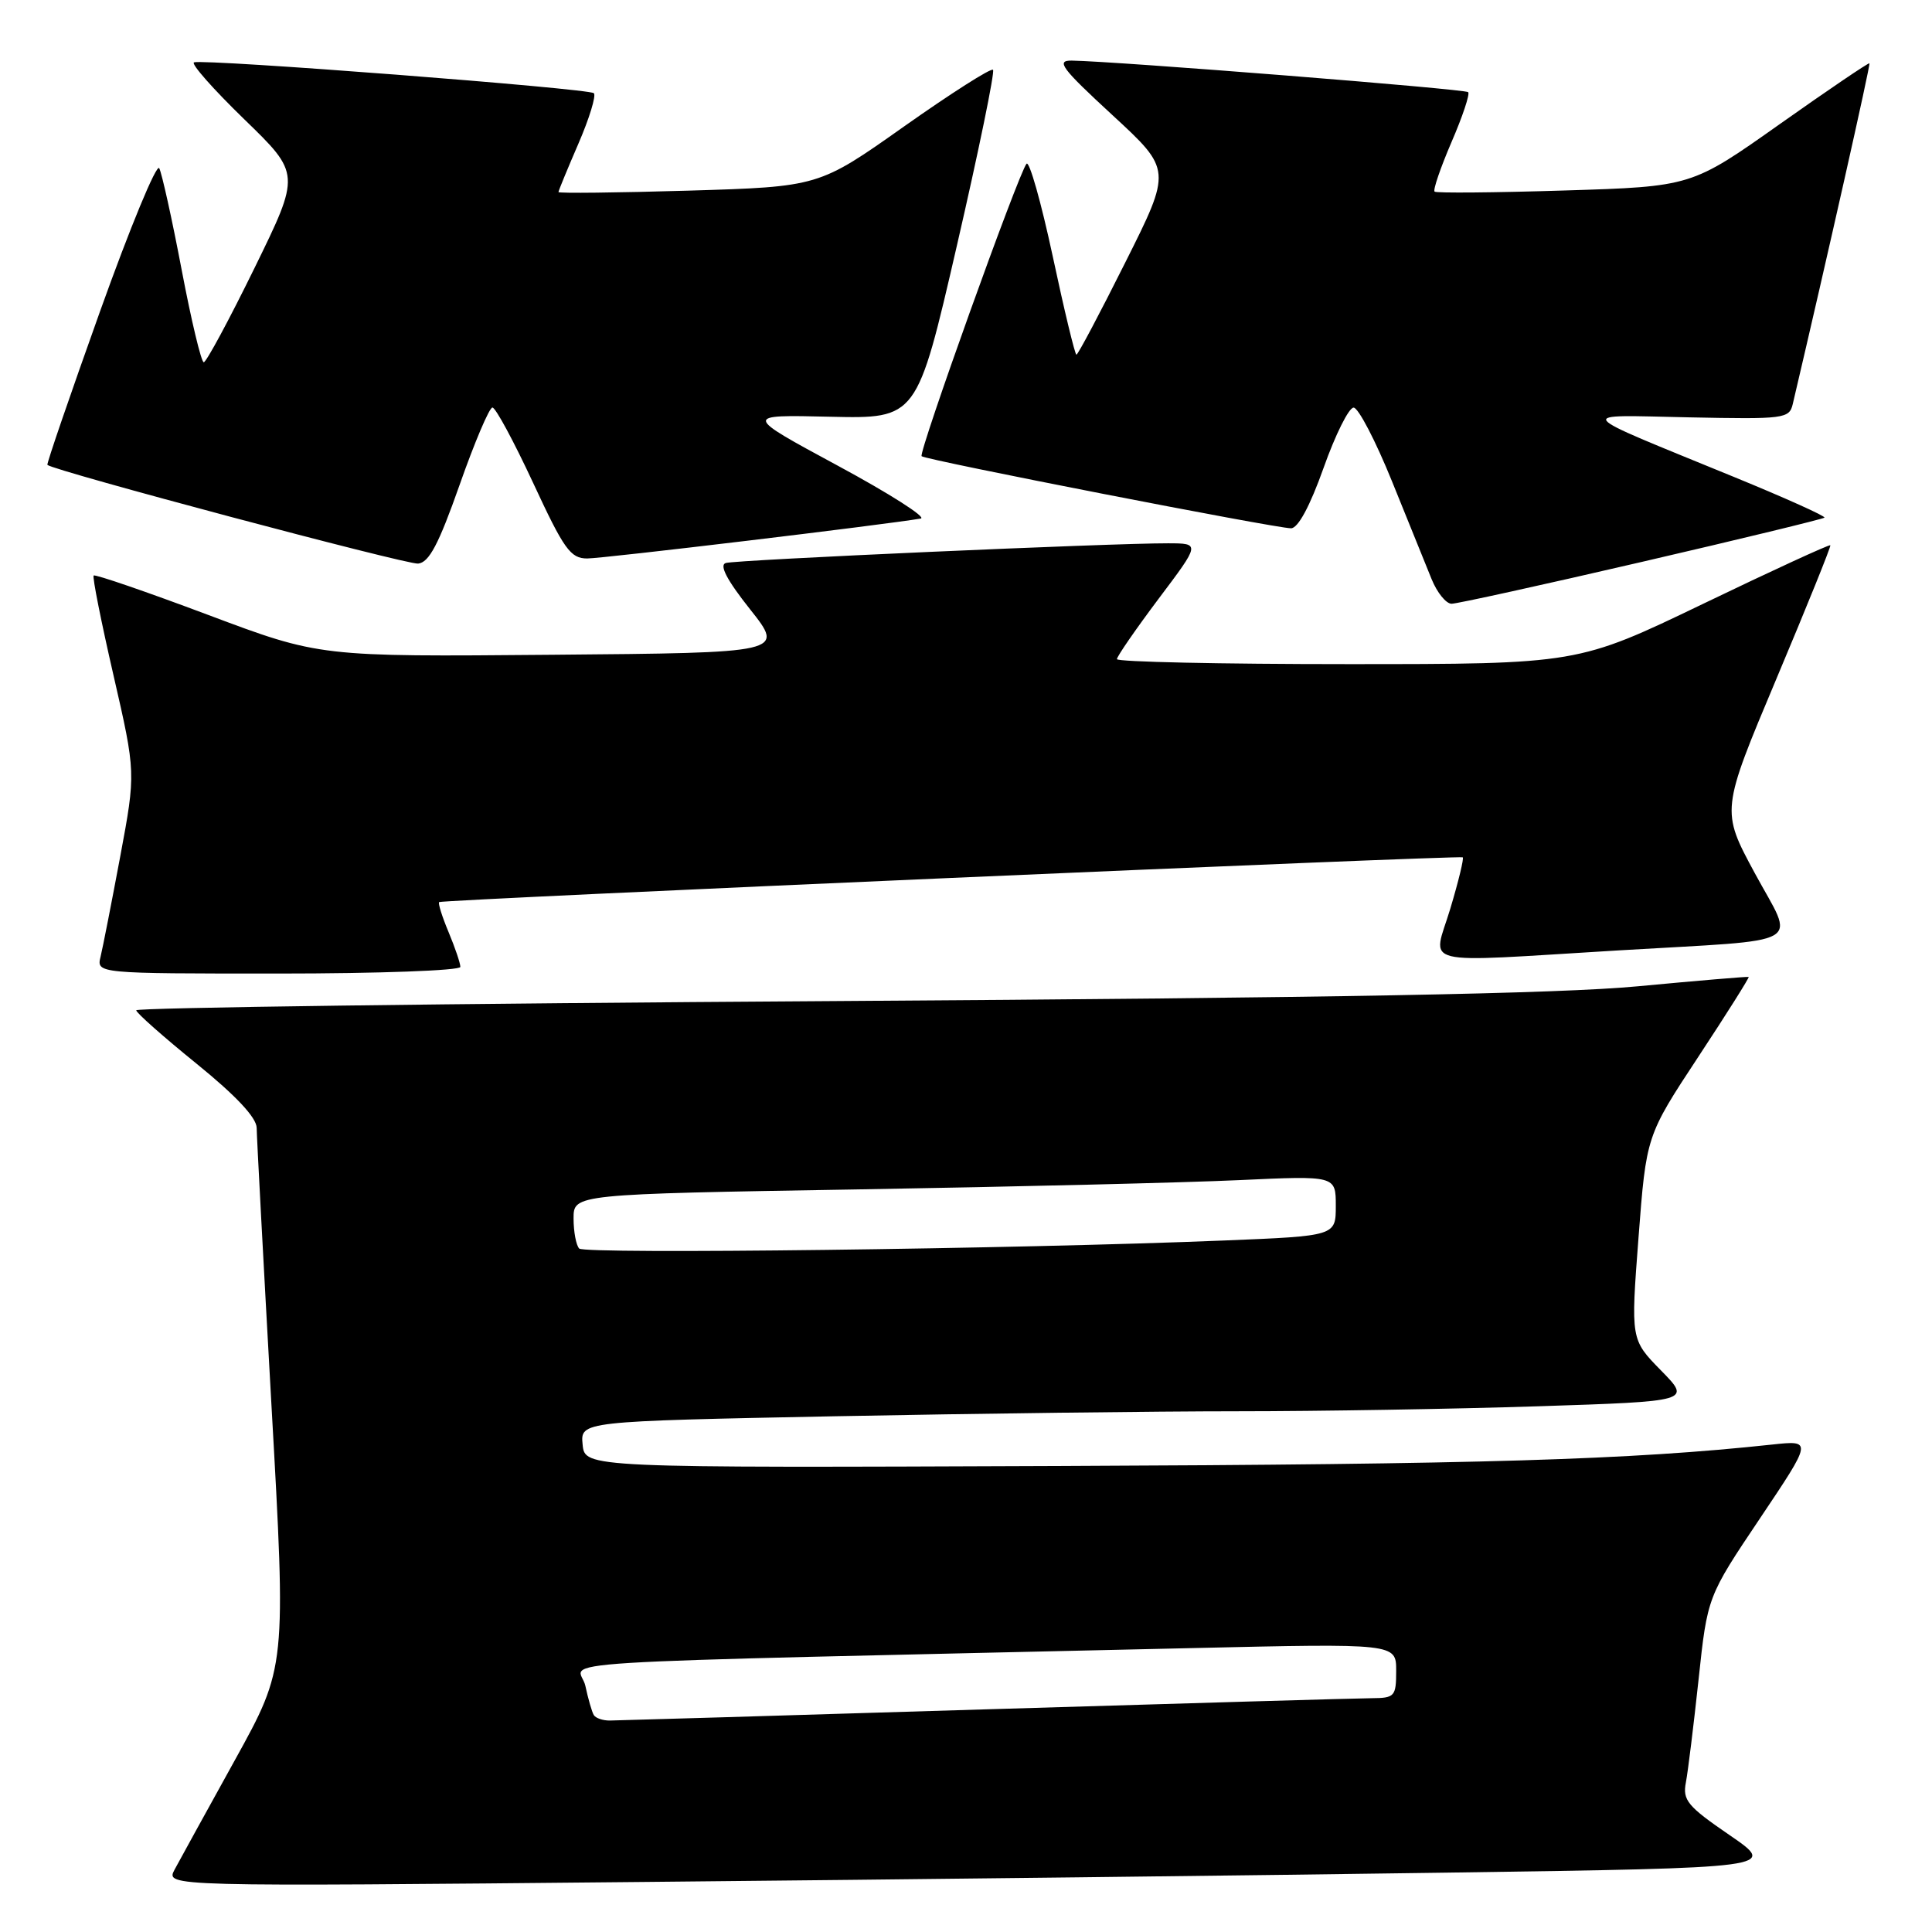 <?xml version="1.0" encoding="UTF-8" standalone="no"?>
<!DOCTYPE svg PUBLIC "-//W3C//DTD SVG 1.1//EN" "http://www.w3.org/Graphics/SVG/1.1/DTD/svg11.dtd" >
<svg xmlns="http://www.w3.org/2000/svg" xmlns:xlink="http://www.w3.org/1999/xlink" version="1.1" viewBox="0 0 256 256">
 <g >
 <path fill="currentColor"
d=" M 192.00 248.13 C 235.50 247.50 235.50 247.50 229.19 243.17 C 223.60 239.34 222.93 238.54 223.39 236.17 C 223.67 234.70 224.42 228.57 225.07 222.54 C 226.24 211.57 226.24 211.57 233.20 201.20 C 240.15 190.84 240.15 190.84 234.83 191.41 C 215.96 193.44 196.40 194.03 140.50 194.25 C 77.50 194.50 77.50 194.50 77.20 191.41 C 76.90 188.33 76.90 188.33 110.70 187.66 C 129.29 187.30 153.28 187.00 164.00 187.00 C 174.72 187.00 192.64 186.70 203.80 186.34 C 224.10 185.68 224.10 185.68 220.09 181.59 C 216.08 177.50 216.08 177.50 217.11 164.00 C 218.14 150.50 218.14 150.50 225.03 140.04 C 228.82 134.29 231.82 129.52 231.71 129.45 C 231.59 129.38 224.97 129.94 217.00 130.69 C 206.59 131.67 176.50 132.23 110.25 132.65 C 59.51 132.97 18.02 133.52 18.05 133.87 C 18.07 134.22 21.67 137.40 26.05 140.95 C 31.28 145.19 34.00 148.10 34.01 149.45 C 34.02 150.58 34.90 167.12 35.97 186.21 C 37.93 220.91 37.93 220.91 31.13 233.21 C 27.39 239.97 23.79 246.51 23.13 247.74 C 21.94 249.98 21.94 249.98 85.22 249.37 C 120.02 249.04 168.07 248.48 192.00 248.13 Z  M 61.00 128.12 C 61.00 127.64 60.30 125.57 59.44 123.51 C 58.58 121.46 58.02 119.67 58.19 119.53 C 58.59 119.20 193.39 113.31 193.82 113.60 C 194.00 113.72 193.26 116.78 192.17 120.41 C 189.84 128.18 187.33 127.56 214.50 125.93 C 239.85 124.42 237.85 125.56 232.51 115.68 C 228.04 107.40 228.04 107.40 235.38 89.95 C 239.42 80.35 242.64 72.39 242.53 72.25 C 242.42 72.11 234.84 75.59 225.69 80.00 C 209.06 88.00 209.06 88.00 178.53 88.00 C 161.74 88.00 148.00 87.70 148.00 87.34 C 148.00 86.98 150.49 83.38 153.52 79.34 C 159.05 72.00 159.05 72.00 154.77 71.99 C 147.26 71.97 97.55 74.18 96.17 74.60 C 95.27 74.87 96.33 76.88 99.40 80.75 C 103.96 86.50 103.96 86.50 73.16 86.76 C 42.36 87.03 42.36 87.03 27.56 81.47 C 19.41 78.41 12.60 76.07 12.41 76.26 C 12.22 76.44 13.41 82.40 15.04 89.49 C 18.00 102.39 18.00 102.39 15.94 113.44 C 14.80 119.52 13.63 125.51 13.33 126.75 C 12.78 129.00 12.78 129.00 36.89 129.00 C 50.15 129.00 61.00 128.60 61.00 128.12 Z  M 217.53 74.46 C 230.66 71.42 241.56 68.77 241.75 68.59 C 241.93 68.40 236.55 65.98 229.79 63.21 C 208.00 54.28 208.54 54.99 223.78 55.30 C 236.44 55.56 237.09 55.48 237.55 53.54 C 242.09 34.23 247.87 8.54 247.71 8.39 C 247.60 8.28 242.24 11.91 235.82 16.45 C 224.13 24.72 224.13 24.72 207.32 25.24 C 198.07 25.53 190.31 25.60 190.09 25.39 C 189.86 25.18 190.87 22.23 192.33 18.83 C 193.80 15.44 194.79 12.46 194.54 12.21 C 194.12 11.79 147.86 8.12 142.02 8.03 C 139.88 8.00 140.64 9.02 147.40 15.25 C 155.26 22.50 155.26 22.50 149.12 34.75 C 145.75 41.49 142.83 47.00 142.63 47.00 C 142.44 47.00 141.02 41.13 139.49 33.95 C 137.95 26.77 136.39 21.26 136.02 21.70 C 134.96 22.95 121.67 60.00 122.12 60.45 C 122.61 60.94 169.03 70.00 171.07 70.00 C 172.00 70.00 173.58 67.06 175.38 62.00 C 176.94 57.60 178.73 54.01 179.36 54.01 C 179.99 54.02 182.27 58.41 184.44 63.76 C 186.60 69.12 188.97 74.96 189.70 76.75 C 190.43 78.54 191.62 80.00 192.34 80.00 C 193.06 80.00 204.39 77.51 217.53 74.46 Z  M 60.90 64.25 C 62.88 58.61 64.84 54.00 65.25 54.00 C 65.67 54.00 68.09 58.50 70.65 64.00 C 74.73 72.79 75.59 74.00 77.81 74.00 C 79.92 74.00 117.34 69.52 122.00 68.71 C 122.83 68.57 117.88 65.41 111.00 61.70 C 98.50 54.95 98.50 54.95 110.00 55.22 C 121.50 55.48 121.50 55.48 126.78 32.60 C 129.68 20.02 131.84 9.51 131.58 9.25 C 131.32 8.98 126.02 12.36 119.80 16.75 C 108.50 24.74 108.50 24.74 91.25 25.26 C 81.76 25.54 74.00 25.63 74.00 25.45 C 74.00 25.28 75.19 22.39 76.64 19.04 C 78.09 15.69 79.01 12.68 78.69 12.35 C 78.05 11.72 27.13 7.79 25.71 8.26 C 25.25 8.42 28.24 11.80 32.35 15.79 C 39.83 23.04 39.83 23.04 33.72 35.52 C 30.36 42.38 27.33 48.00 27.00 48.00 C 26.67 48.00 25.35 42.49 24.07 35.75 C 22.79 29.01 21.45 22.96 21.10 22.29 C 20.75 21.63 17.23 30.15 13.26 41.24 C 9.30 52.32 6.15 61.48 6.28 61.60 C 7.08 62.37 53.87 74.83 55.40 74.68 C 56.85 74.54 58.13 72.12 60.90 64.25 Z  M 78.68 227.25 C 78.43 226.84 77.93 225.09 77.56 223.37 C 76.81 219.87 67.34 220.46 158.00 218.38 C 185.00 217.76 185.00 217.76 185.00 221.38 C 185.00 224.79 184.81 225.00 181.75 225.02 C 179.96 225.03 156.90 225.70 130.50 226.50 C 104.10 227.31 81.74 227.97 80.81 227.98 C 79.88 227.99 78.92 227.66 78.68 227.25 Z  M 76.75 165.44 C 76.34 165.01 76.00 163.22 76.00 161.45 C 76.00 158.23 76.00 158.23 113.75 157.60 C 134.51 157.25 157.24 156.70 164.25 156.37 C 177.00 155.78 177.00 155.78 177.00 159.78 C 177.00 163.77 177.00 163.77 162.25 164.37 C 134.62 165.50 77.50 166.21 76.75 165.44 Z "/>
</g>
</svg>